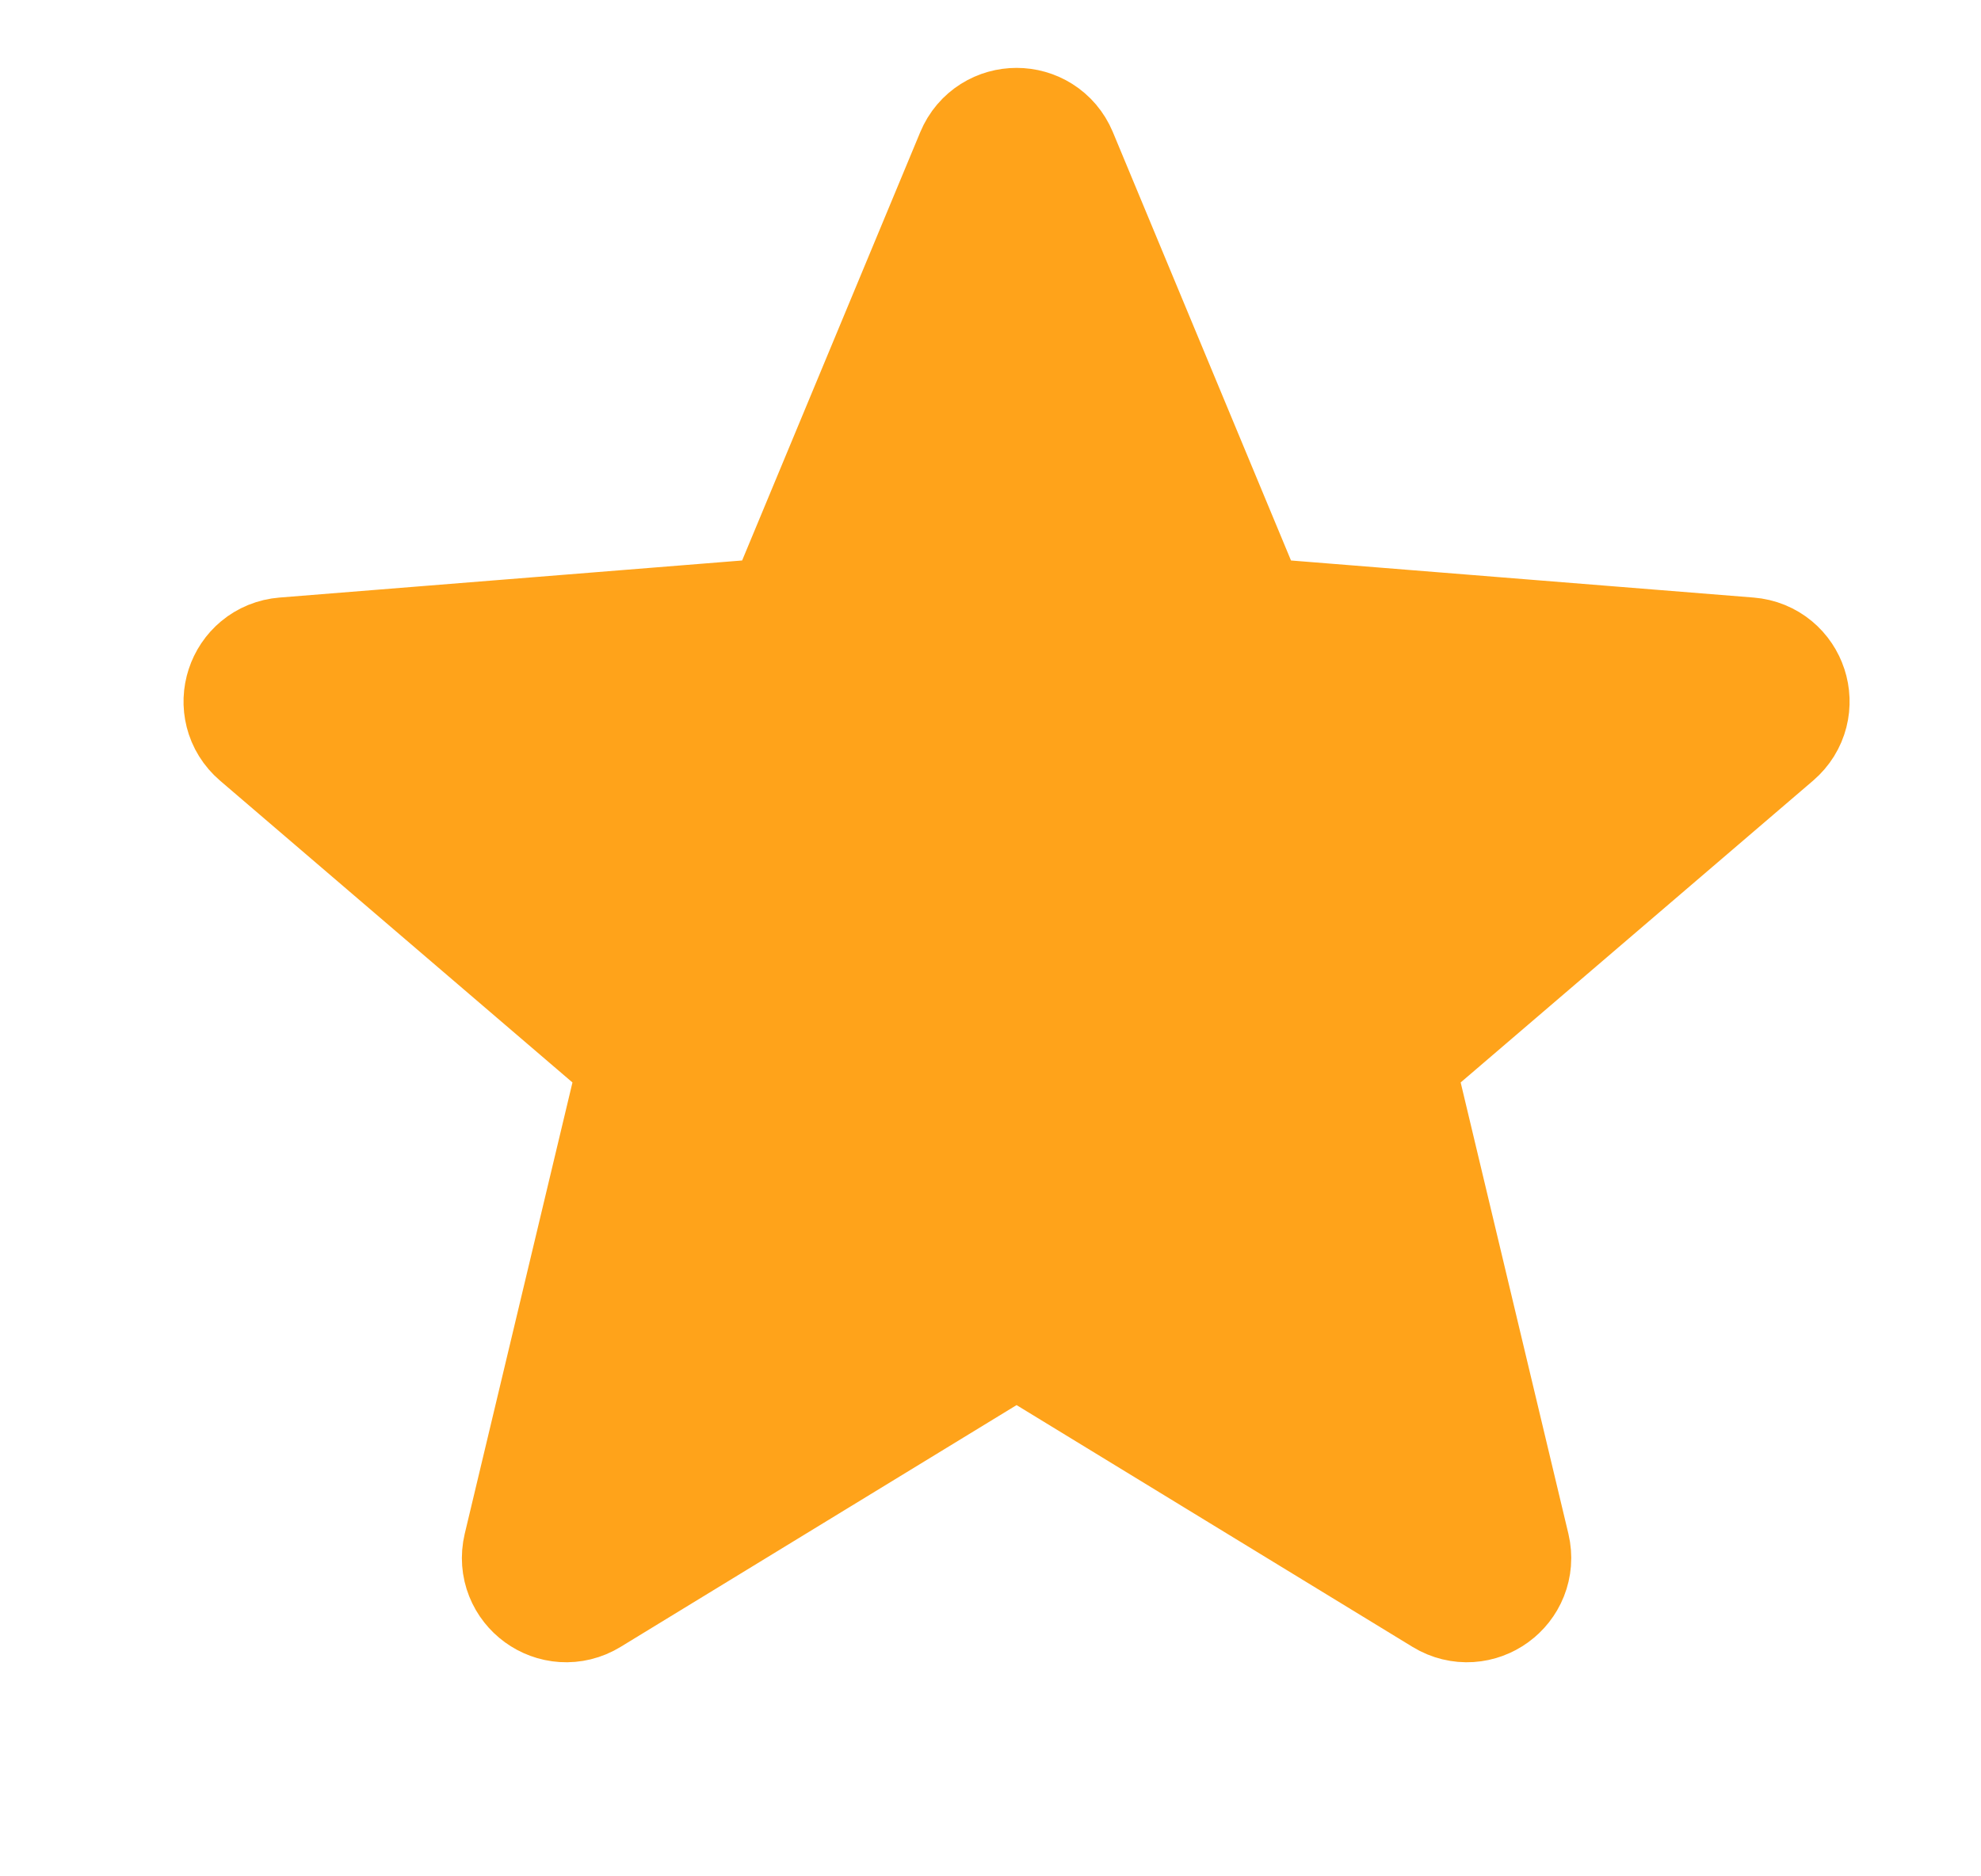 <svg width="19" height="18" viewBox="0 0 19 18" fill="none" xmlns="http://www.w3.org/2000/svg">
<path d="M9.519 1.555C9.605 1.35 9.895 1.35 9.981 1.555L11.807 5.947C11.843 6.033 11.925 6.092 12.018 6.1L16.759 6.48C16.981 6.498 17.071 6.774 16.902 6.919L13.29 10.013C13.219 10.074 13.188 10.17 13.209 10.261L14.313 14.887C14.364 15.104 14.129 15.275 13.939 15.159L9.88 12.68C9.8 12.631 9.7 12.631 9.62 12.68L5.561 15.159C5.371 15.275 5.136 15.104 5.187 14.887L6.291 10.261C6.313 10.17 6.281 10.074 6.21 10.013L2.598 6.919C2.429 6.774 2.519 6.498 2.741 6.48L7.482 6.1C7.575 6.092 7.657 6.033 7.693 5.947L9.519 1.555Z" fill="#FFA31A" stroke="#FFA31A" stroke-width="1.5" stroke-linecap="round"/>
</svg>
